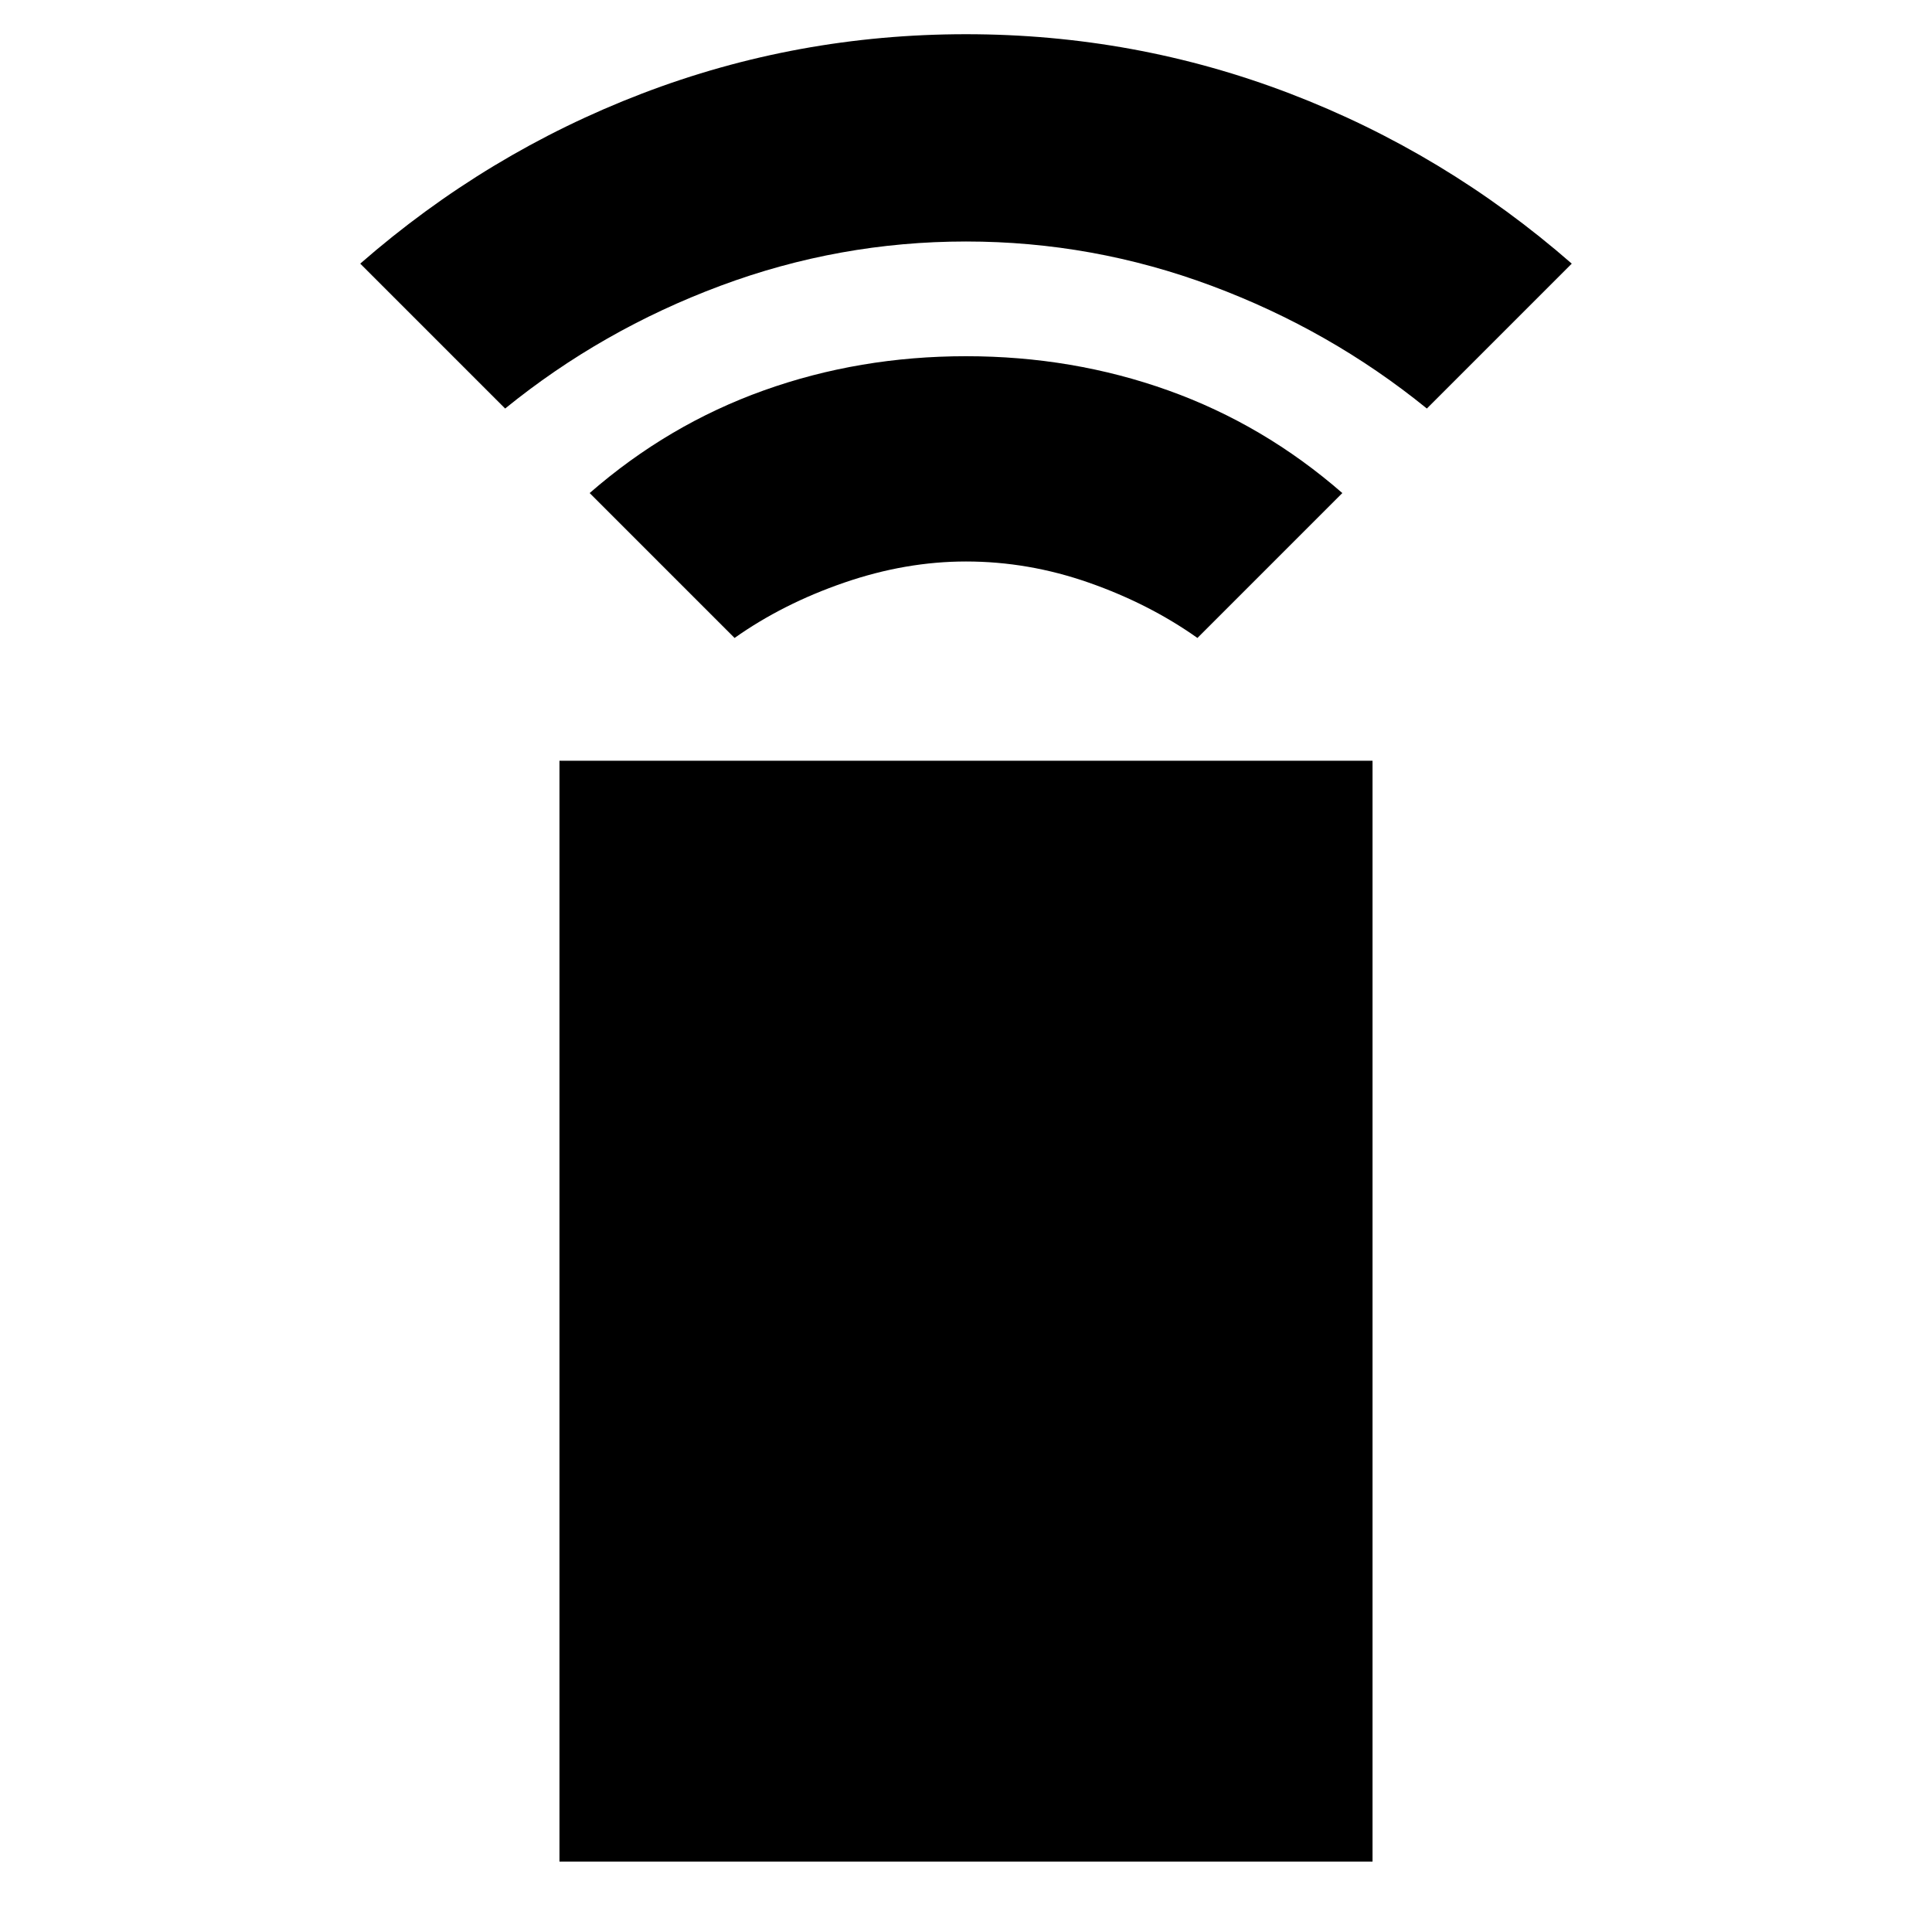 <svg xmlns="http://www.w3.org/2000/svg" height="20" viewBox="0 -960 960 960" width="20"><path d="m365-643-72-72q39-34 86.5-51T480-783q53 0 100.5 17t86.5 51l-72 72q-24-17-54-27.5T480-681q-30 0-60.5 10.5T365-643ZM251-757l-72-72q63-55 140-84.5T480-943q84 0 161 29.5T781-829l-72 72q-48-39-107-61t-122-22q-63 0-122 22t-107 61Zm27 722v-547h404v547H278Z"/></svg>